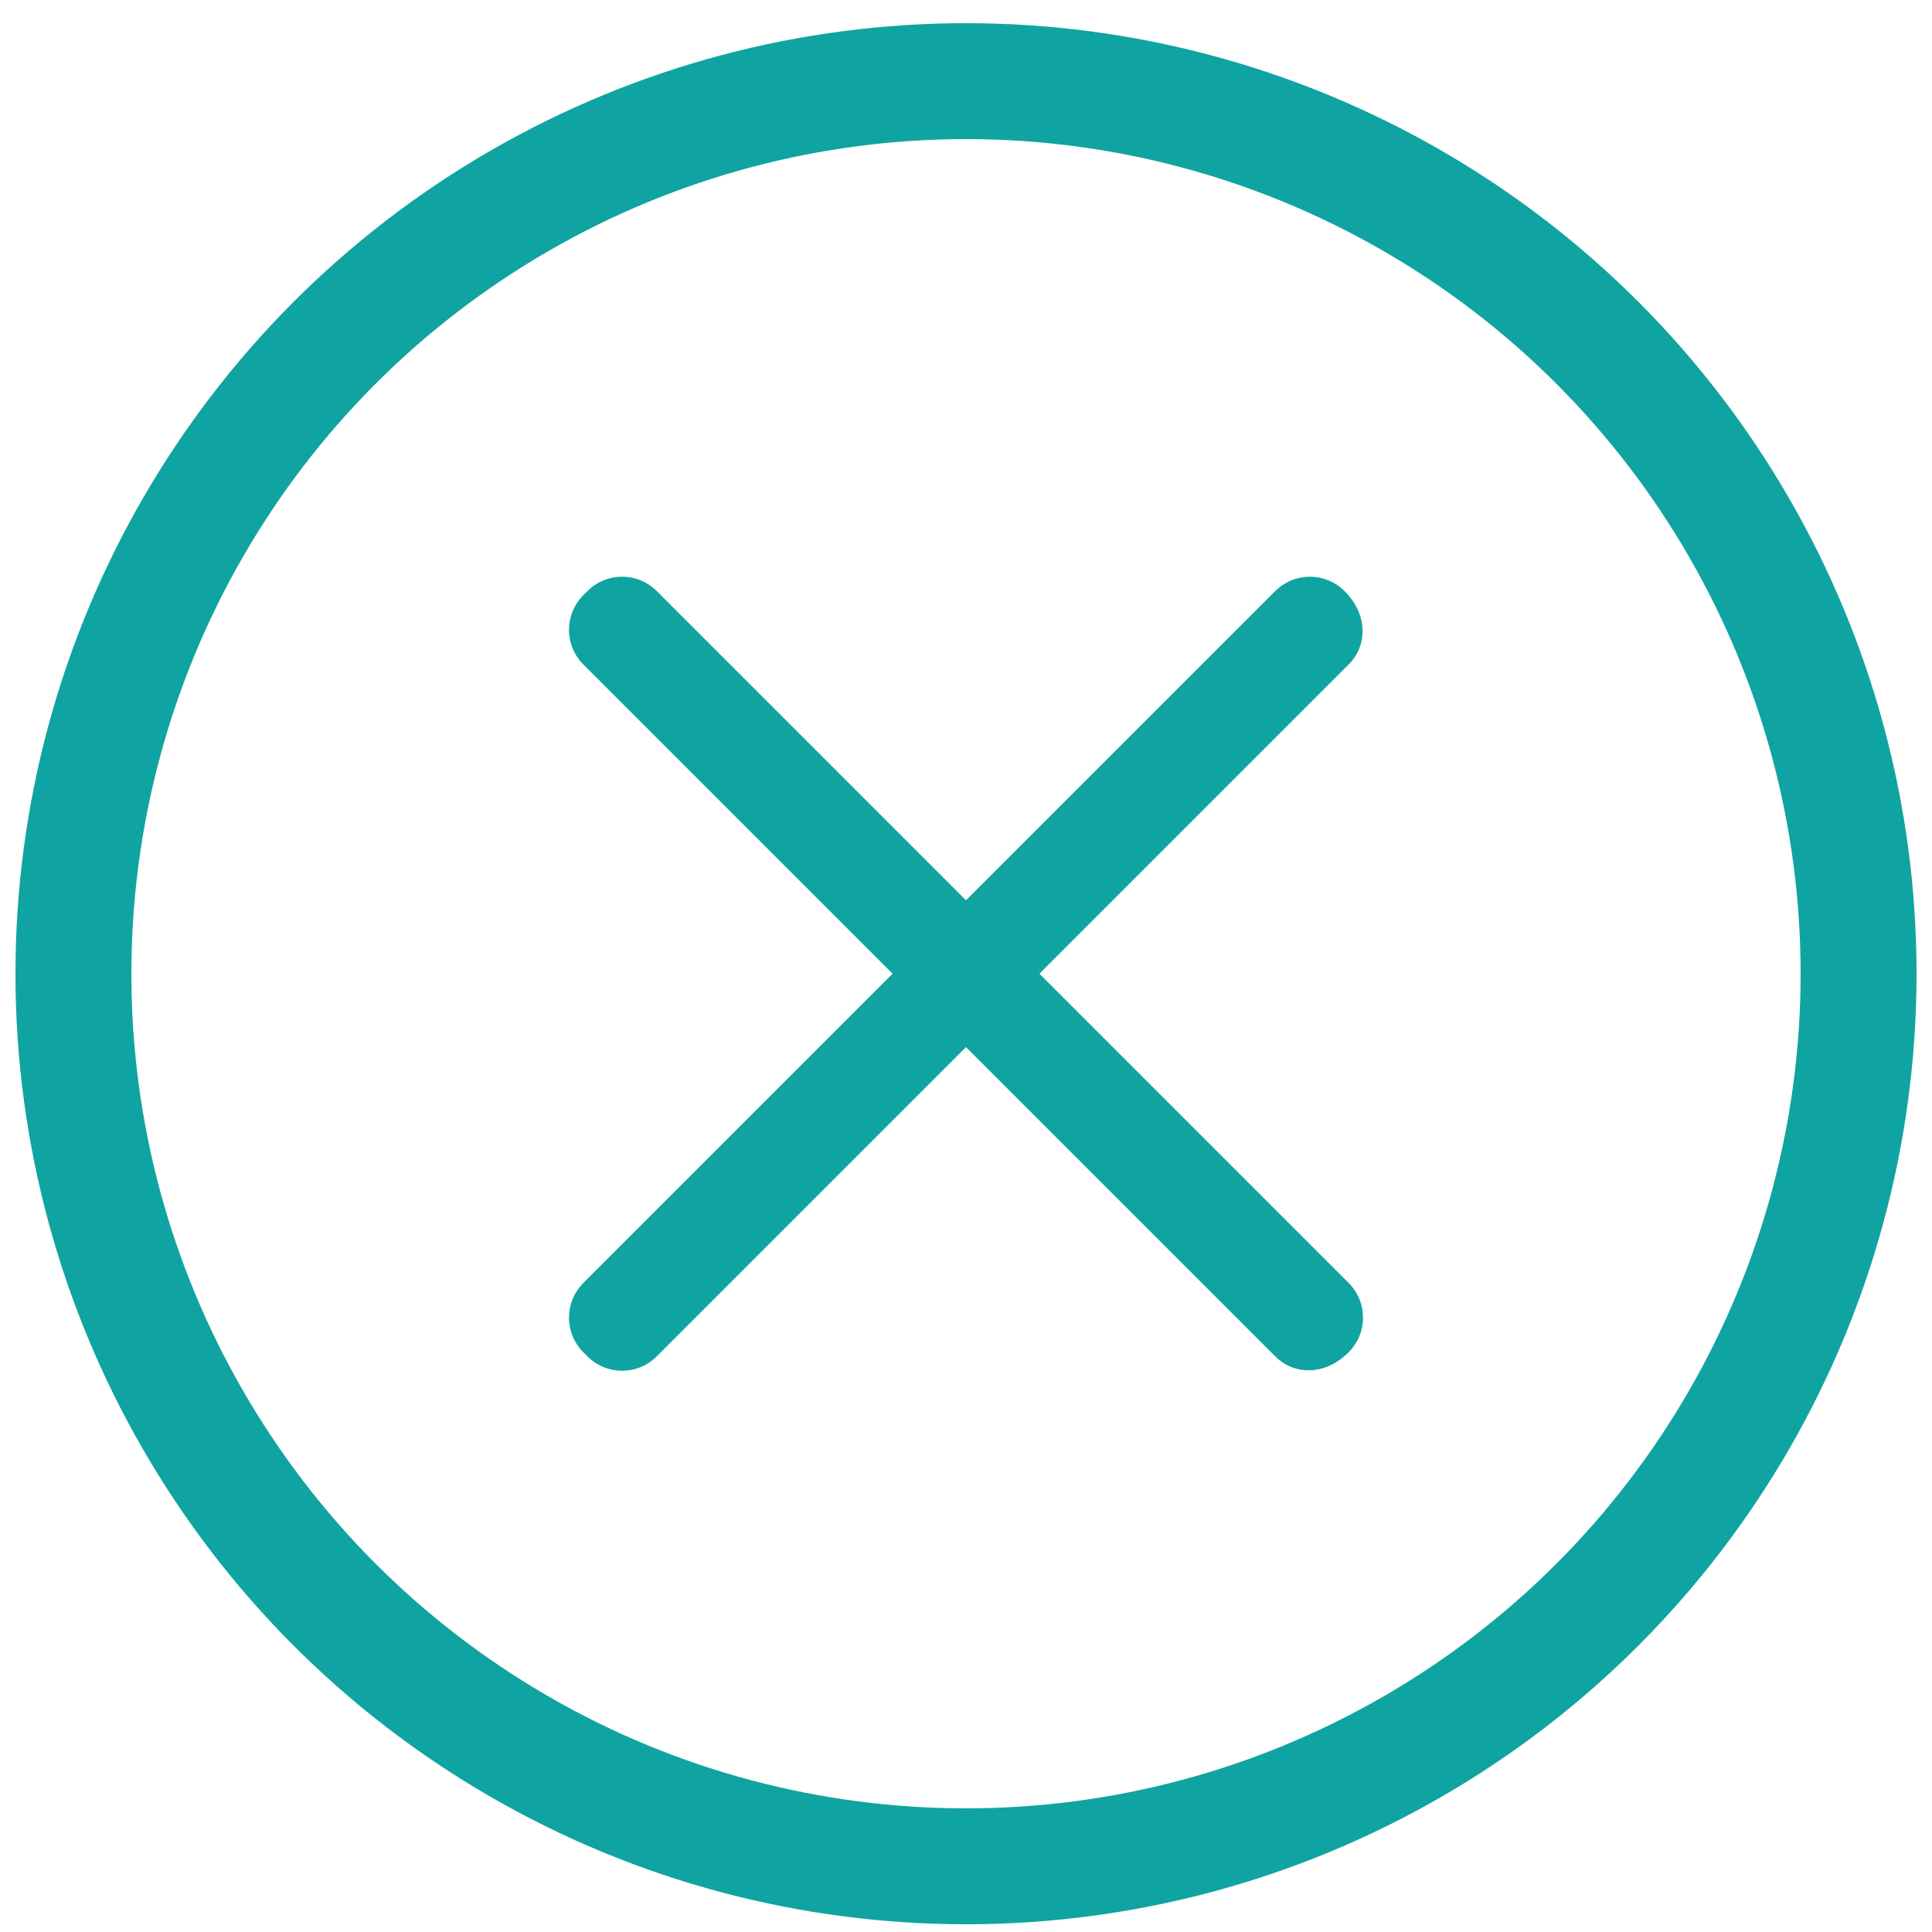 <?xml version="1.0" encoding="utf-8"?>
<!-- Generator: Adobe Illustrator 21.0.0, SVG Export Plug-In . SVG Version: 6.00 Build 0)  -->
<svg version="1.1" id="图层_1" xmlns="http://www.w3.org/2000/svg" xmlns:xlink="http://www.w3.org/1999/xlink" x="0px" y="0px"
	 viewBox="0 0 50 50" style="enable-background:new 0 0 50 50;" xml:space="preserve">
<style type="text/css">
	.st0{fill:none;stroke:#0FA4A1;stroke-width:3;stroke-miterlimit:10;}
	.st1{fill:#0FA4A1;}
</style>
<circle class="st0" cx="25" cy="25.2" r="23.1"/>
<g>
	<path class="st1" d="M34.9,35L34.9,35c-0.6,0.6-1.4,0.6-1.9,0.1L15.1,17.2c-0.5-0.5-0.5-1.3,0-1.8l0.1-0.1c0.5-0.5,1.3-0.5,1.8,0
		l17.9,17.9C35.4,33.7,35.4,34.5,34.9,35z"/>
	<path class="st1" d="M34.8,15.3L34.8,15.3c0.6,0.6,0.6,1.4,0.1,1.9L17,35.1c-0.5,0.5-1.3,0.5-1.8,0L15.1,35c-0.5-0.5-0.5-1.3,0-1.8
		L33,15.3C33.5,14.8,34.3,14.8,34.8,15.3z"/>
</g>
</svg>
